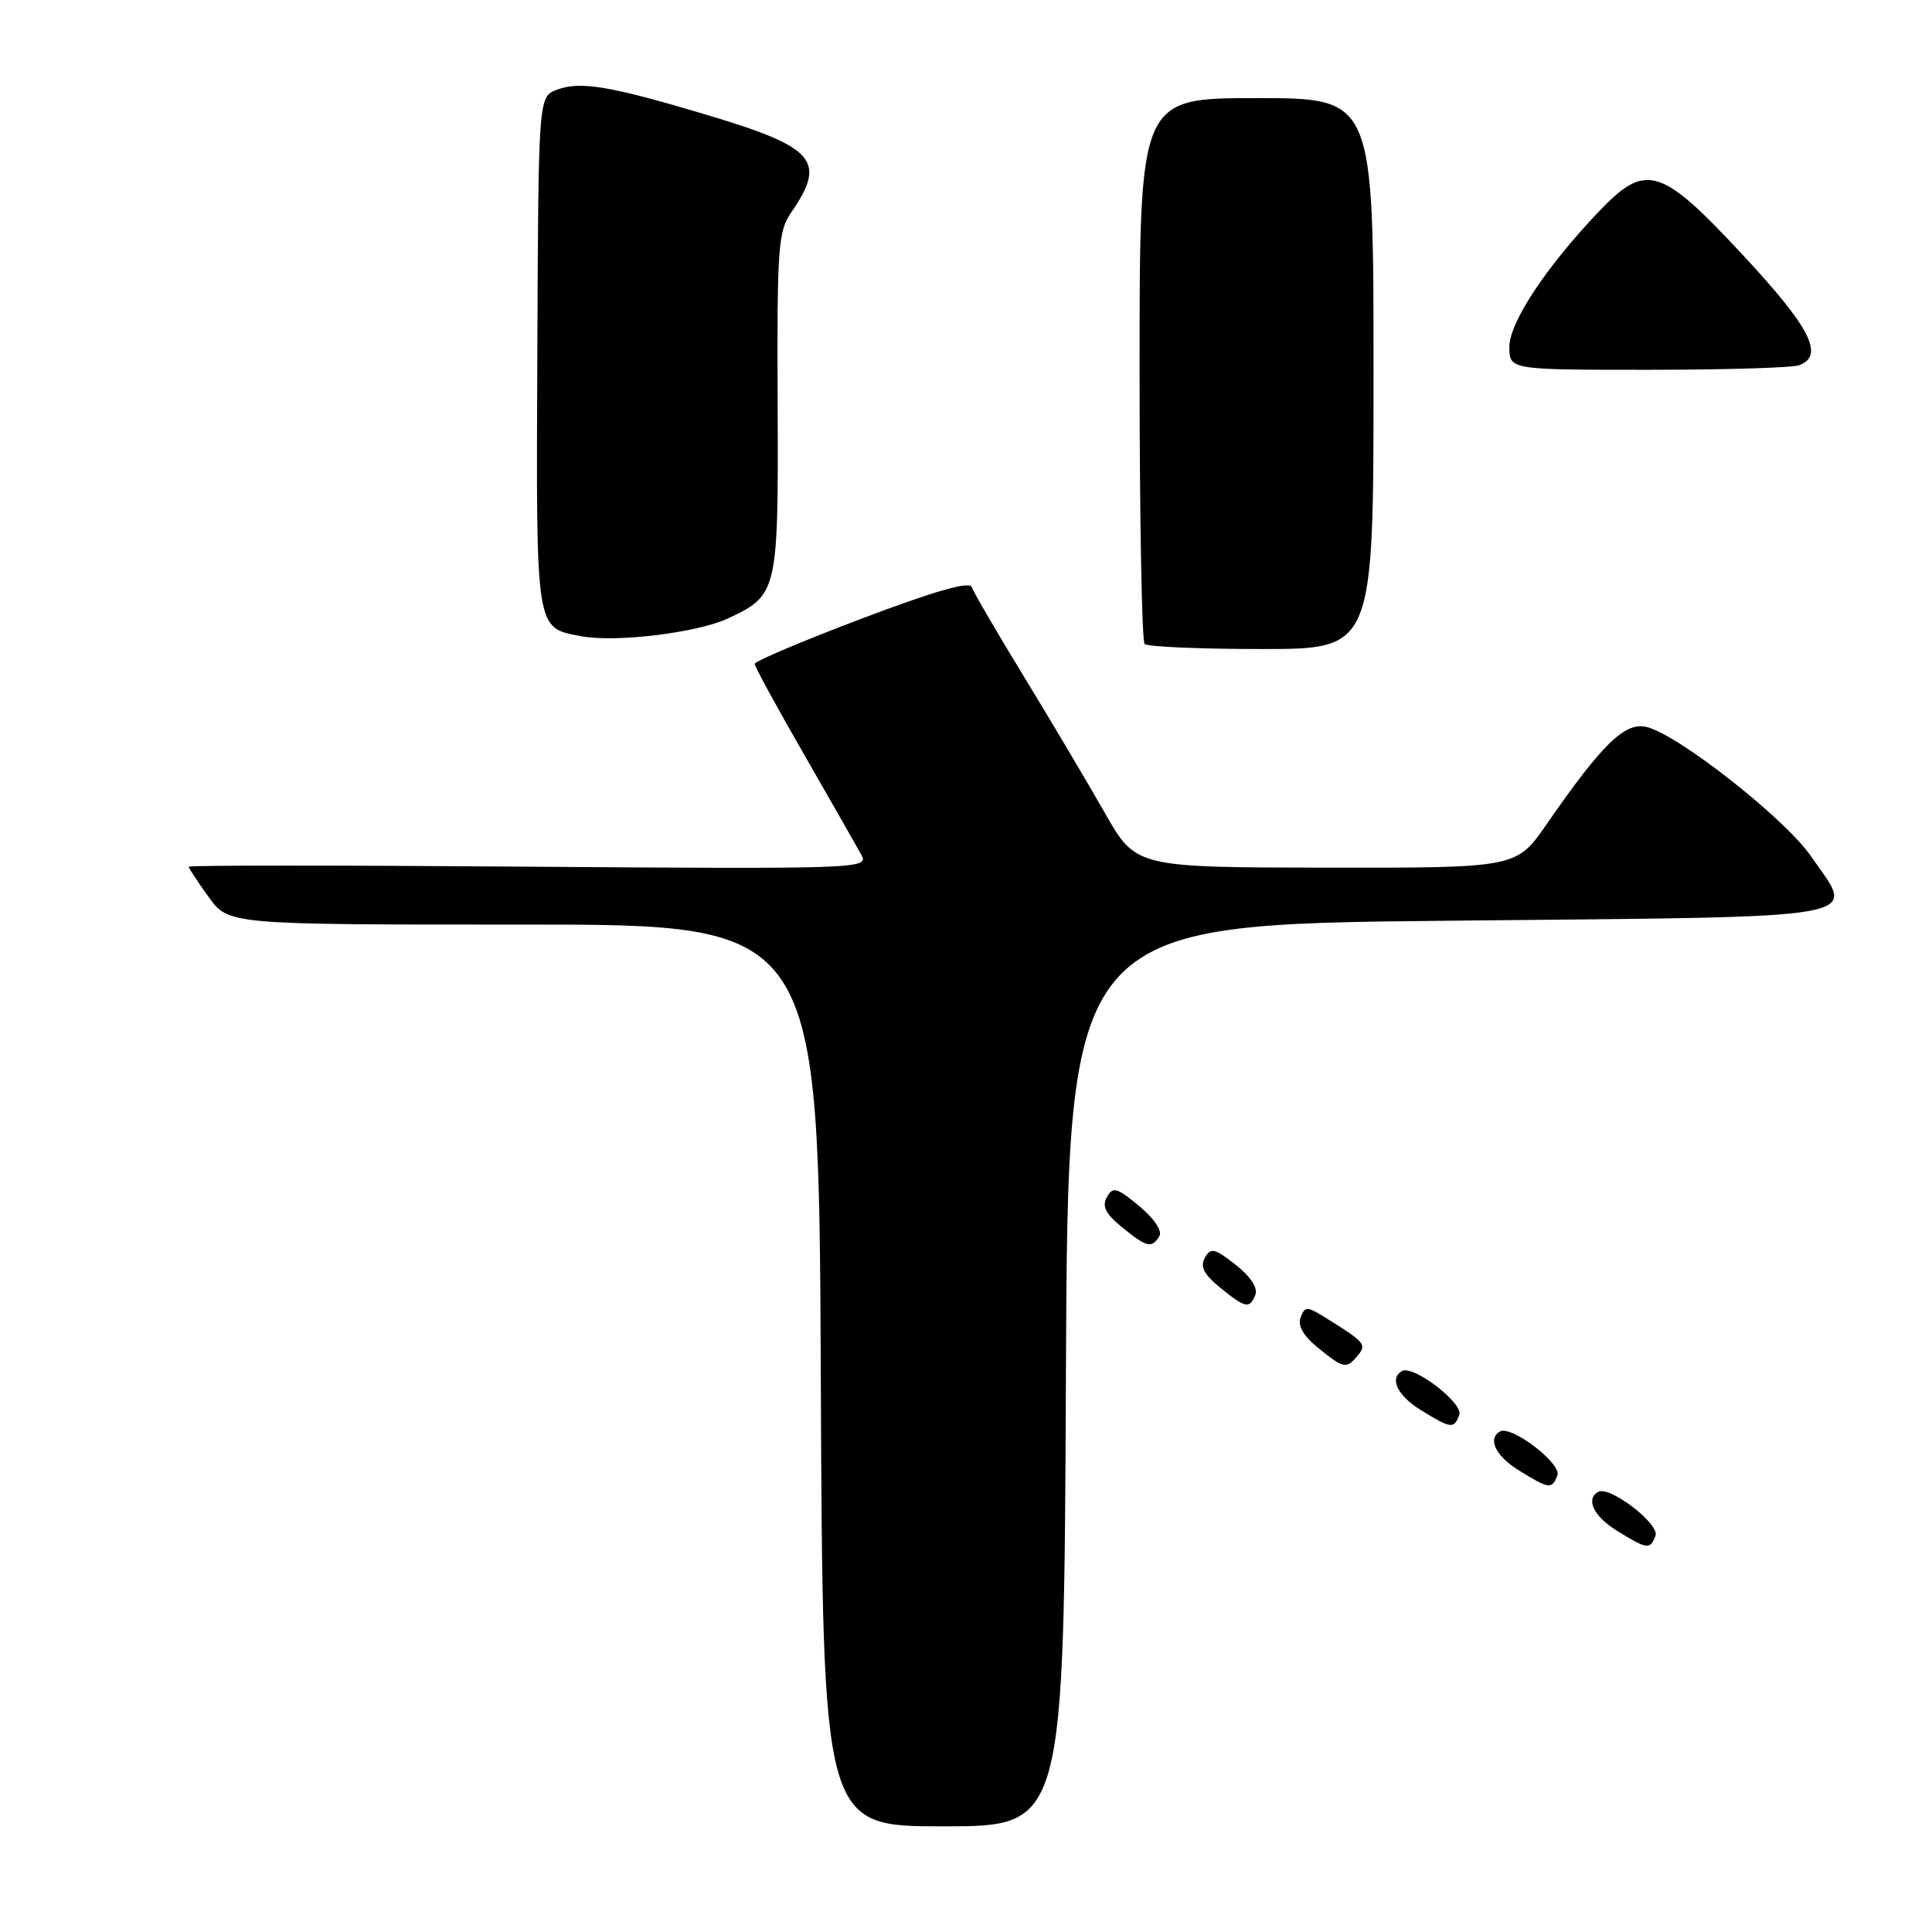 <?xml version="1.0" encoding="UTF-8" standalone="no"?>
<!DOCTYPE svg PUBLIC "-//W3C//DTD SVG 1.1//EN" "http://www.w3.org/Graphics/SVG/1.1/DTD/svg11.dtd" >
<svg xmlns="http://www.w3.org/2000/svg" xmlns:xlink="http://www.w3.org/1999/xlink" version="1.1" viewBox="0 0 256 256">
 <g >
 <path fill="currentColor"
d=" M 141.24 182.25 C 141.50 122.50 141.50 122.50 191.99 122.00 C 249.15 121.43 245.86 122.02 239.96 113.45 C 236.55 108.49 222.47 97.41 218.23 96.34 C 215.33 95.61 212.38 98.47 204.91 109.25 C 200.93 115.00 200.93 115.00 175.71 114.97 C 150.50 114.93 150.50 114.93 146.40 107.72 C 144.14 103.75 139.34 95.66 135.73 89.74 C 132.12 83.83 128.98 78.45 128.76 77.79 C 128.49 76.98 123.79 78.33 114.18 81.97 C 106.38 84.92 100.00 87.62 100.00 87.97 C 100.00 88.32 102.96 93.75 106.59 100.05 C 110.21 106.35 113.62 112.33 114.17 113.34 C 115.13 115.11 113.59 115.16 70.08 114.84 C 45.29 114.65 25.00 114.65 25.00 114.84 C 25.00 115.03 26.19 116.83 27.64 118.85 C 30.28 122.52 30.28 122.52 69.39 122.51 C 108.50 122.50 108.50 122.50 108.76 182.25 C 109.02 242.00 109.02 242.00 125.00 242.00 C 140.98 242.00 140.98 242.00 141.24 182.25 Z  M 219.36 203.50 C 219.96 201.94 213.24 196.80 211.75 197.68 C 210.08 198.66 211.18 200.93 214.25 202.83 C 218.28 205.32 218.65 205.36 219.36 203.50 Z  M 206.36 195.50 C 206.96 193.94 200.24 188.80 198.75 189.68 C 197.08 190.66 198.18 192.93 201.25 194.83 C 205.28 197.32 205.65 197.36 206.36 195.50 Z  M 193.36 187.50 C 193.96 185.94 187.24 180.80 185.75 181.68 C 184.08 182.66 185.18 184.93 188.25 186.83 C 192.28 189.32 192.65 189.36 193.36 187.50 Z  M 179.89 179.63 C 181.12 178.15 180.88 177.86 175.73 174.66 C 173.19 173.07 172.91 173.06 172.34 174.56 C 171.92 175.64 172.69 177.00 174.61 178.56 C 178.02 181.35 178.40 181.43 179.89 179.63 Z  M 166.35 171.54 C 166.69 170.64 165.66 169.10 163.72 167.58 C 160.94 165.40 160.42 165.28 159.65 166.66 C 159.00 167.82 159.52 168.86 161.63 170.58 C 165.03 173.36 165.60 173.47 166.35 171.54 Z  M 153.61 163.82 C 154.05 163.12 152.98 161.51 150.96 159.82 C 147.99 157.35 147.47 157.20 146.67 158.62 C 145.99 159.83 146.49 160.83 148.63 162.58 C 151.93 165.28 152.61 165.45 153.61 163.82 Z  M 182.00 49.50 C 182.00 13.00 182.00 13.00 166.50 13.00 C 151.00 13.00 151.00 13.00 151.00 48.83 C 151.00 68.54 151.30 84.97 151.67 85.33 C 152.03 85.70 159.01 86.00 167.17 86.00 C 182.00 86.00 182.00 86.00 182.00 49.50 Z  M 96.50 81.93 C 103.06 78.85 103.15 78.44 103.04 53.35 C 102.95 32.95 103.11 30.65 104.81 28.20 C 109.57 21.31 108.05 19.53 93.72 15.24 C 80.87 11.39 76.88 10.72 73.79 11.89 C 71.34 12.82 71.34 12.82 71.20 46.78 C 71.04 83.98 70.91 83.13 77.00 84.30 C 81.53 85.17 92.43 83.85 96.50 81.93 Z  M 238.42 48.39 C 241.78 47.10 239.88 43.40 230.90 33.75 C 220.03 22.07 218.09 21.48 211.85 28.04 C 204.84 35.40 200.00 42.73 200.00 45.96 C 200.00 49.00 200.00 49.00 218.42 49.00 C 228.55 49.00 237.55 48.73 238.42 48.39 Z "/>
</g>
</svg>